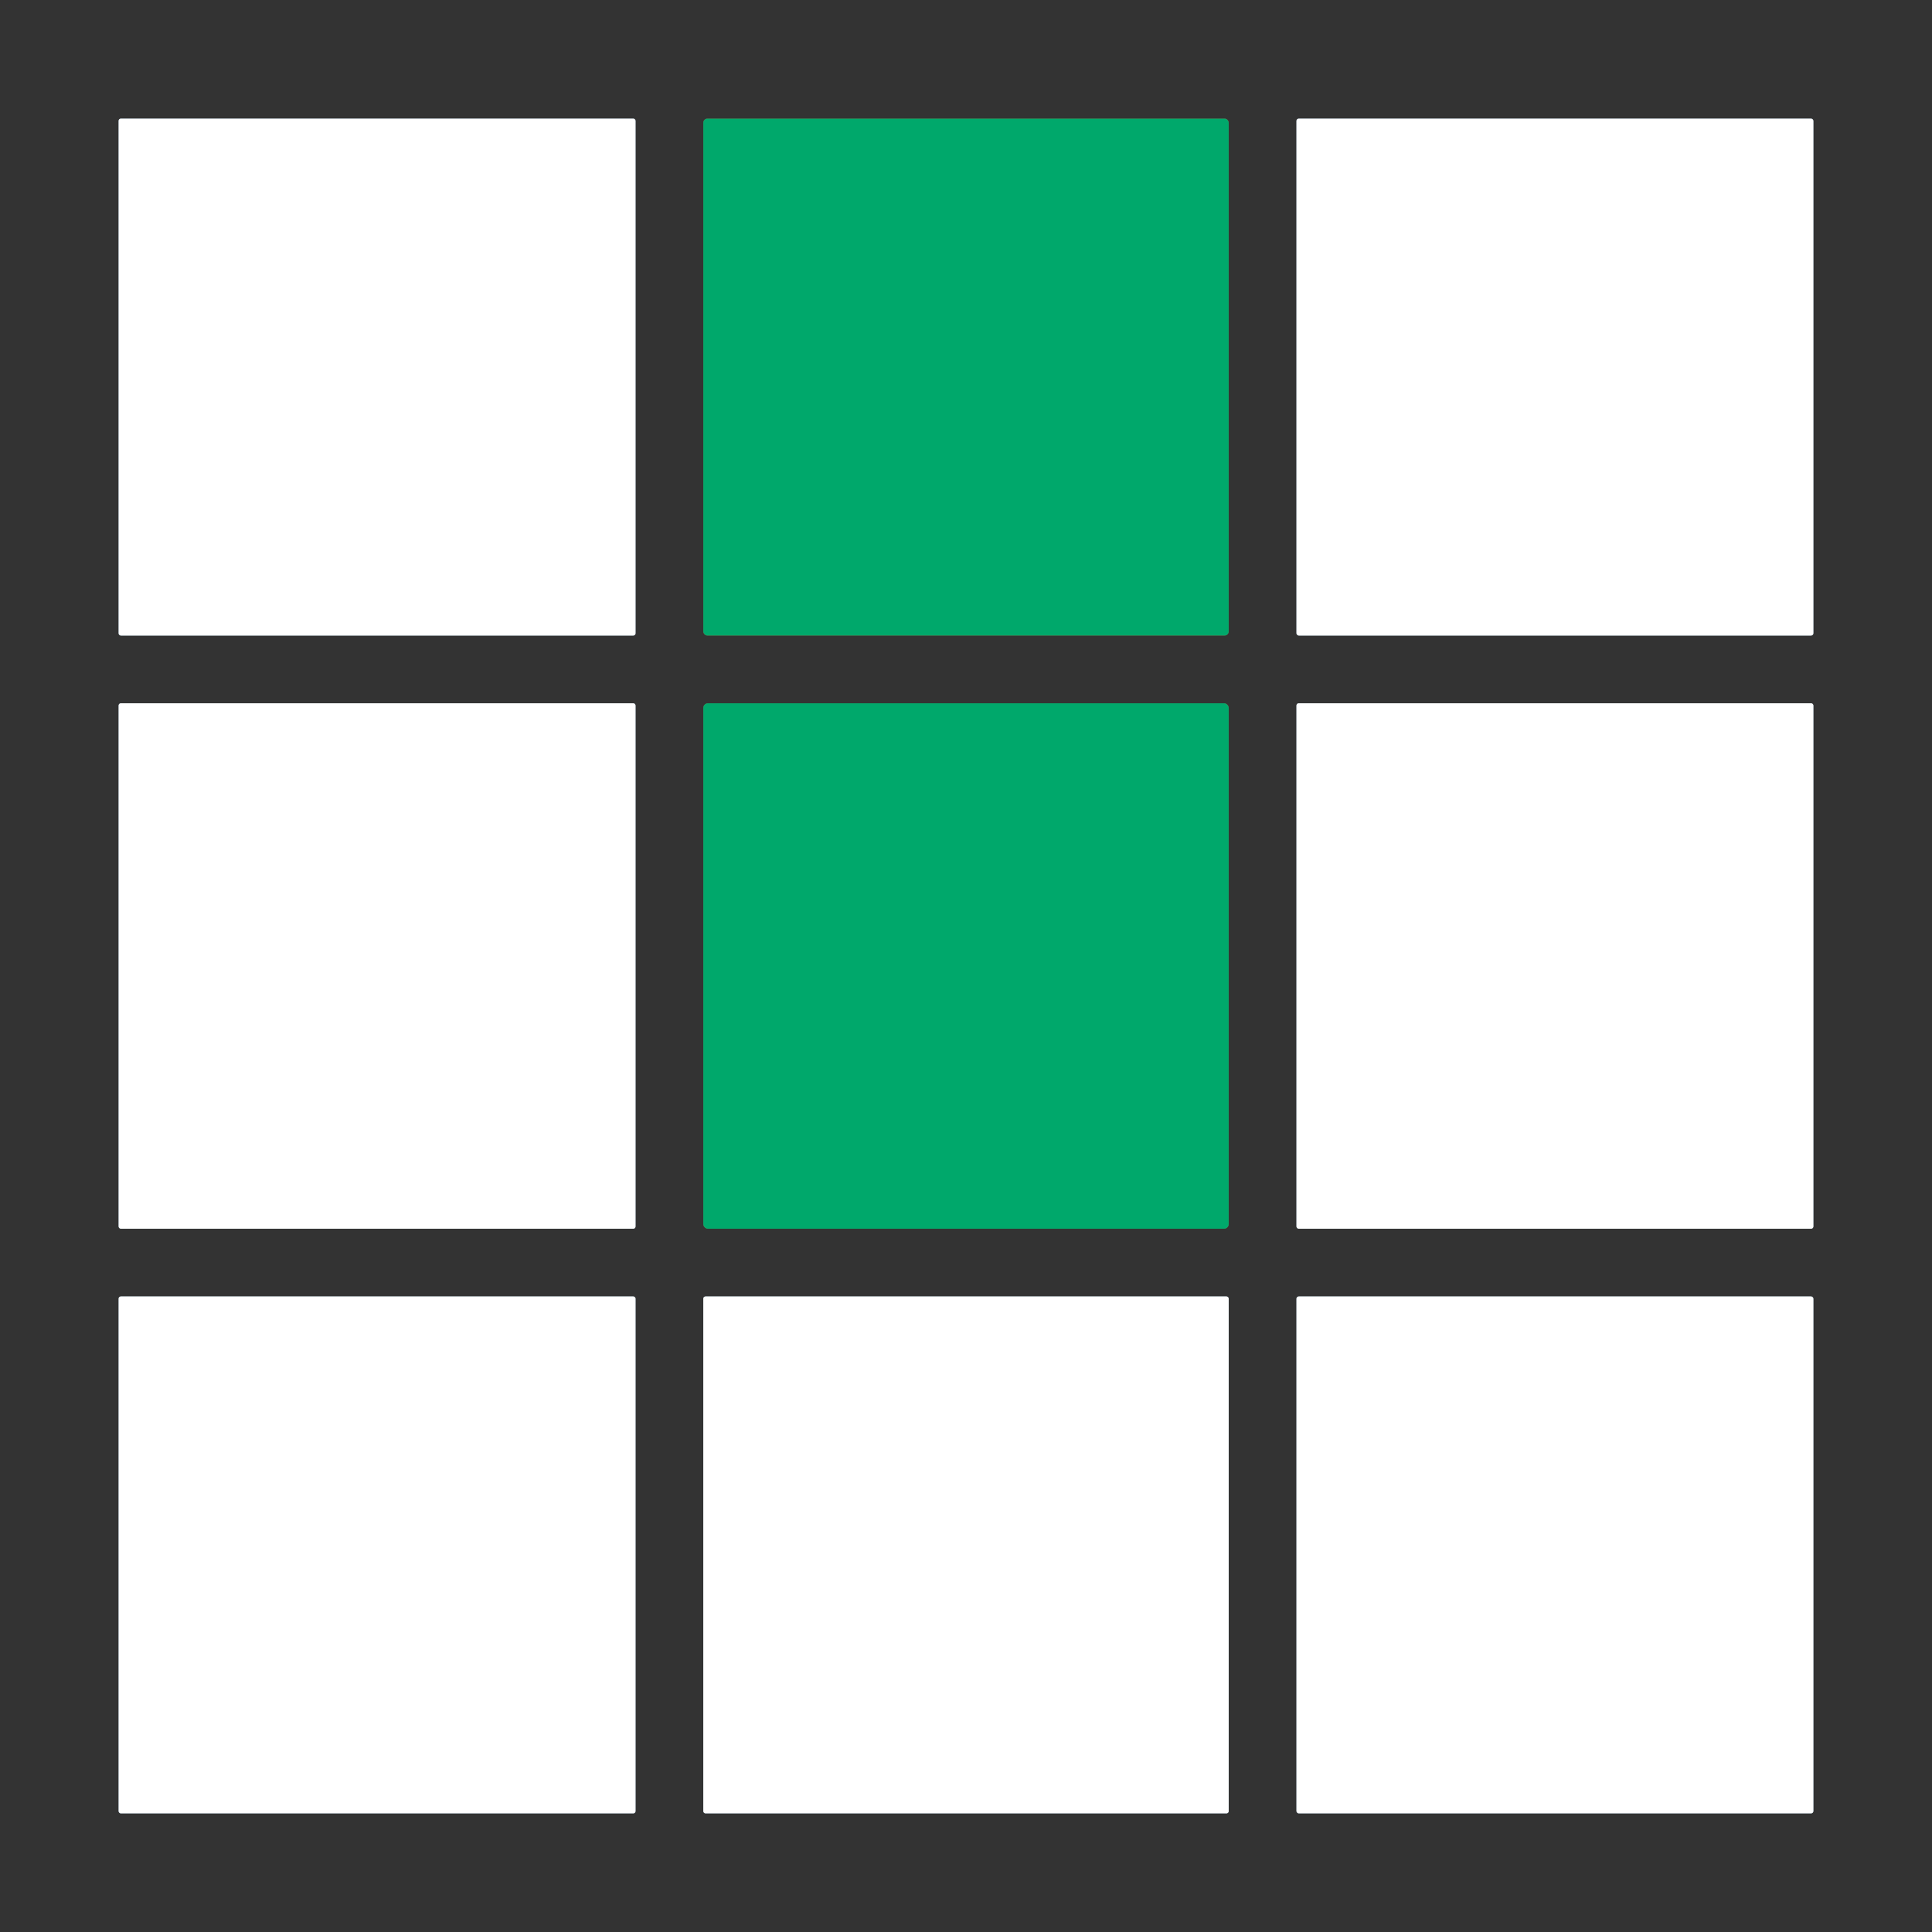 <?xml version="1.0" encoding="UTF-8" standalone="no"?>
<svg
   version="1.1"
   viewBox="0.00 0.00 228.00 228.00"
   id="svg18"
   sodipodi:docname="a.svg"
   inkscape:version="1.3 (0e150ed6c4, 2023-07-21)"
   xmlns:inkscape="http://www.inkscape.org/namespaces/inkscape"
   xmlns:sodipodi="http://sodipodi.sourceforge.net/DTD/sodipodi-0.dtd"
   xmlns="http://www.w3.org/2000/svg"
   xmlns:svg="http://www.w3.org/2000/svg">
  <rect x="0.00" y="0.00" width="228.00" height="228.00" fill="#808080" stroke="none"/>
  <defs
     id="defs18" />
  <sodipodi:namedview
     id="namedview18"
     pagecolor="#ffffff"
     bordercolor="#000000"
     borderopacity="0.25"
     inkscape:showpageshadow="2"
     inkscape:pageopacity="0.0"
     inkscape:pagecheckerboard="0"
     inkscape:deskcolor="#d1d1d1"
     inkscape:zoom="3.5701754"
     inkscape:cx="113.85995"
     inkscape:cy="114"
     inkscape:window-width="1920"
     inkscape:window-height="1010"
     inkscape:window-x="-6"
     inkscape:window-y="-6"
     inkscape:window-maximized="1"
     inkscape:current-layer="svg18" />
  <g
     stroke-width="2.00"
     fill="none"
     stroke-linecap="butt"
     id="g9">
    <path
       stroke="#84a0b2"
       vector-effect="non-scaling-stroke"
       d="   M 75.00 14.26   A 0.26 0.26 0.0 0 0 74.74 14.00   L 14.26 14.00   A 0.26 0.26 0.0 0 0 14.00 14.26   L 14.00 74.74   A 0.26 0.26 0.0 0 0 14.26 75.00   L 74.74 75.00   A 0.26 0.26 0.0 0 0 75.00 74.74   L 75.00 14.26"
       id="path1" />
    <path
       stroke="#84643b"
       vector-effect="non-scaling-stroke"
       d="   M 145.00 14.48   A 0.48 0.48 0.0 0 0 144.52 14.00   L 83.48 14.00   A 0.48 0.48 0.0 0 0 83.00 14.48   L 83.00 74.52   A 0.48 0.48 0.0 0 0 83.48 75.00   L 144.52 75.00   A 0.48 0.48 0.0 0 0 145.00 74.52   L 145.00 14.48"
       id="path2" />
    <path
       stroke="#84a0b2"
       vector-effect="non-scaling-stroke"
       d="   M 214.00 14.27   A 0.27 0.27 0.0 0 0 213.73 14.00   L 153.27 14.00   A 0.27 0.27 0.0 0 0 153.00 14.27   L 153.00 74.73   A 0.27 0.27 0.0 0 0 153.27 75.00   L 213.73 75.00   A 0.27 0.27 0.0 0 0 214.00 74.73   L 214.00 14.27"
       id="path3" />
    <path
       stroke="#84a0b2"
       vector-effect="non-scaling-stroke"
       d="   M 75.00 83.26   A 0.26 0.26 0.0 0 0 74.74 83.00   L 14.26 83.00   A 0.26 0.26 0.0 0 0 14.00 83.26   L 14.00 144.74   A 0.26 0.26 0.0 0 0 14.26 145.00   L 74.74 145.00   A 0.26 0.26 0.0 0 0 75.00 144.74   L 75.00 83.26"
       id="path4" />
    <path
       stroke="#84643b"
       vector-effect="non-scaling-stroke"
       d="   M 145.00 83.54   A 0.54 0.54 0.0 0 0 144.46 83.00   L 83.54 83.00   A 0.54 0.54 0.0 0 0 83.00 83.54   L 83.00 144.46   A 0.54 0.54 0.0 0 0 83.54 145.00   L 144.46 145.00   A 0.54 0.54 0.0 0 0 145.00 144.46   L 145.00 83.54"
       id="path5" />
    <path
       stroke="#84a0b2"
       vector-effect="non-scaling-stroke"
       d="   M 214.00 83.26   A 0.26 0.26 0.0 0 0 213.74 83.00   L 153.26 83.00   A 0.26 0.26 0.0 0 0 153.00 83.26   L 153.00 144.74   A 0.26 0.26 0.0 0 0 153.26 145.00   L 213.74 145.00   A 0.26 0.26 0.0 0 0 214.00 144.74   L 214.00 83.26"
       id="path6" />
    <path
       stroke="#84a0b2"
       vector-effect="non-scaling-stroke"
       d="   M 75.00 153.26   A 0.26 0.26 0.0 0 0 74.74 153.00   L 14.26 153.00   A 0.26 0.26 0.0 0 0 14.00 153.26   L 14.00 213.74   A 0.26 0.26 0.0 0 0 14.26 214.00   L 74.74 214.00   A 0.26 0.26 0.0 0 0 75.00 213.74   L 75.00 153.26"
       id="path7" />
    <path
       stroke="#84a0b2"
       vector-effect="non-scaling-stroke"
       d="   M 145.00 153.26   A 0.26 0.26 0.0 0 0 144.74 153.00   L 83.26 153.00   A 0.26 0.26 0.0 0 0 83.00 153.26   L 83.00 213.74   A 0.26 0.26 0.0 0 0 83.26 214.00   L 144.74 214.00   A 0.26 0.26 0.0 0 0 145.00 213.74   L 145.00 153.26"
       id="path8" />
    <path
       stroke="#84a0b2"
       vector-effect="non-scaling-stroke"
       d="   M 214.00 153.27   A 0.27 0.27 0.0 0 0 213.73 153.00   L 153.27 153.00   A 0.27 0.27 0.0 0 0 153.00 153.27   L 153.00 213.73   A 0.27 0.27 0.0 0 0 153.27 214.00   L 213.73 214.00   A 0.27 0.27 0.0 0 0 214.00 213.73   L 214.00 153.27"
       id="path9" />
  </g>
  <path
     fill="#094065"
     d="   M 0.00 0.00   L 228.00 0.00   L 228.00 228.00   L 0.00 228.00   L 0.00 0.00   Z   M 75.00 14.26   A 0.26 0.26 0.0 0 0 74.74 14.00   L 14.26 14.00   A 0.26 0.26 0.0 0 0 14.00 14.26   L 14.00 74.74   A 0.26 0.26 0.0 0 0 14.26 75.00   L 74.74 75.00   A 0.26 0.26 0.0 0 0 75.00 74.74   L 75.00 14.26   Z   M 145.00 14.48   A 0.48 0.48 0.0 0 0 144.52 14.00   L 83.48 14.00   A 0.48 0.48 0.0 0 0 83.00 14.48   L 83.00 74.52   A 0.48 0.48 0.0 0 0 83.48 75.00   L 144.52 75.00   A 0.48 0.48 0.0 0 0 145.00 74.52   L 145.00 14.48   Z   M 214.00 14.27   A 0.27 0.27 0.0 0 0 213.73 14.00   L 153.27 14.00   A 0.27 0.27 0.0 0 0 153.00 14.27   L 153.00 74.73   A 0.27 0.27 0.0 0 0 153.27 75.00   L 213.73 75.00   A 0.27 0.27 0.0 0 0 214.00 74.73   L 214.00 14.27   Z   M 75.00 83.26   A 0.26 0.26 0.0 0 0 74.74 83.00   L 14.26 83.00   A 0.26 0.26 0.0 0 0 14.00 83.26   L 14.00 144.74   A 0.26 0.26 0.0 0 0 14.26 145.00   L 74.74 145.00   A 0.26 0.26 0.0 0 0 75.00 144.74   L 75.00 83.26   Z   M 145.00 83.54   A 0.54 0.54 0.0 0 0 144.46 83.00   L 83.54 83.00   A 0.54 0.54 0.0 0 0 83.00 83.54   L 83.00 144.46   A 0.54 0.54 0.0 0 0 83.54 145.00   L 144.46 145.00   A 0.54 0.54 0.0 0 0 145.00 144.46   L 145.00 83.54   Z   M 214.00 83.26   A 0.26 0.26 0.0 0 0 213.74 83.00   L 153.26 83.00   A 0.26 0.26 0.0 0 0 153.00 83.26   L 153.00 144.74   A 0.26 0.26 0.0 0 0 153.26 145.00   L 213.74 145.00   A 0.26 0.26 0.0 0 0 214.00 144.74   L 214.00 83.26   Z   M 75.00 153.26   A 0.26 0.26 0.0 0 0 74.74 153.00   L 14.26 153.00   A 0.26 0.26 0.0 0 0 14.00 153.26   L 14.00 213.74   A 0.26 0.26 0.0 0 0 14.26 214.00   L 74.74 214.00   A 0.26 0.26 0.0 0 0 75.00 213.74   L 75.00 153.26   Z   M 145.00 153.26   A 0.26 0.26 0.0 0 0 144.74 153.00   L 83.26 153.00   A 0.26 0.26 0.0 0 0 83.00 153.26   L 83.00 213.74   A 0.26 0.26 0.0 0 0 83.26 214.00   L 144.74 214.00   A 0.26 0.26 0.0 0 0 145.00 213.74   L 145.00 153.26   Z   M 214.00 153.27   A 0.27 0.27 0.0 0 0 213.73 153.00   L 153.27 153.00   A 0.27 0.27 0.0 0 0 153.00 153.27   L 153.00 213.73   A 0.27 0.27 0.0 0 0 153.27 214.00   L 213.73 214.00   A 0.27 0.27 0.0 0 0 214.00 213.73   L 214.00 153.27   Z"
     id="path10"
     style="fill:#333333;fill-opacity:1" />
  <rect
     fill="#ffffff"
     x="14.00"
     y="14.00"
     width="61.00"
     height="61.00"
     rx="0.26"
     id="rect10" />
  <rect
     fill="#ff8811"
     x="83.00"
     y="14.00"
     width="62.00"
     height="61.00"
     rx="0.48"
     id="rect11"
     style="fill:#00a86b;fill-opacity:1" />
  <rect
     fill="#ffffff"
     x="153.00"
     y="14.00"
     width="61.00"
     height="61.00"
     rx="0.27"
     id="rect12" />
  <rect
     fill="#ffffff"
     x="14.00"
     y="83.00"
     width="61.00"
     height="62.00"
     rx="0.26"
     id="rect13" />
  <rect
     fill="#ff8811"
     x="83.00"
     y="83.00"
     width="62.00"
     height="62.00"
     rx="0.54"
     id="rect14"
     style="fill:#00a86b;fill-opacity:1" />
  <rect
     fill="#ffffff"
     x="153.00"
     y="83.00"
     width="61.00"
     height="62.00"
     rx="0.26"
     id="rect15" />
  <rect
     fill="#ffffff"
     x="14.00"
     y="153.00"
     width="61.00"
     height="61.00"
     rx="0.26"
     id="rect16" />
  <rect
     fill="#ffffff"
     x="83.00"
     y="153.00"
     width="62.00"
     height="61.00"
     rx="0.26"
     id="rect17" />
  <rect
     fill="#ffffff"
     x="153.00"
     y="153.00"
     width="61.00"
     height="61.00"
     rx="0.27"
     id="rect18" />
</svg>
